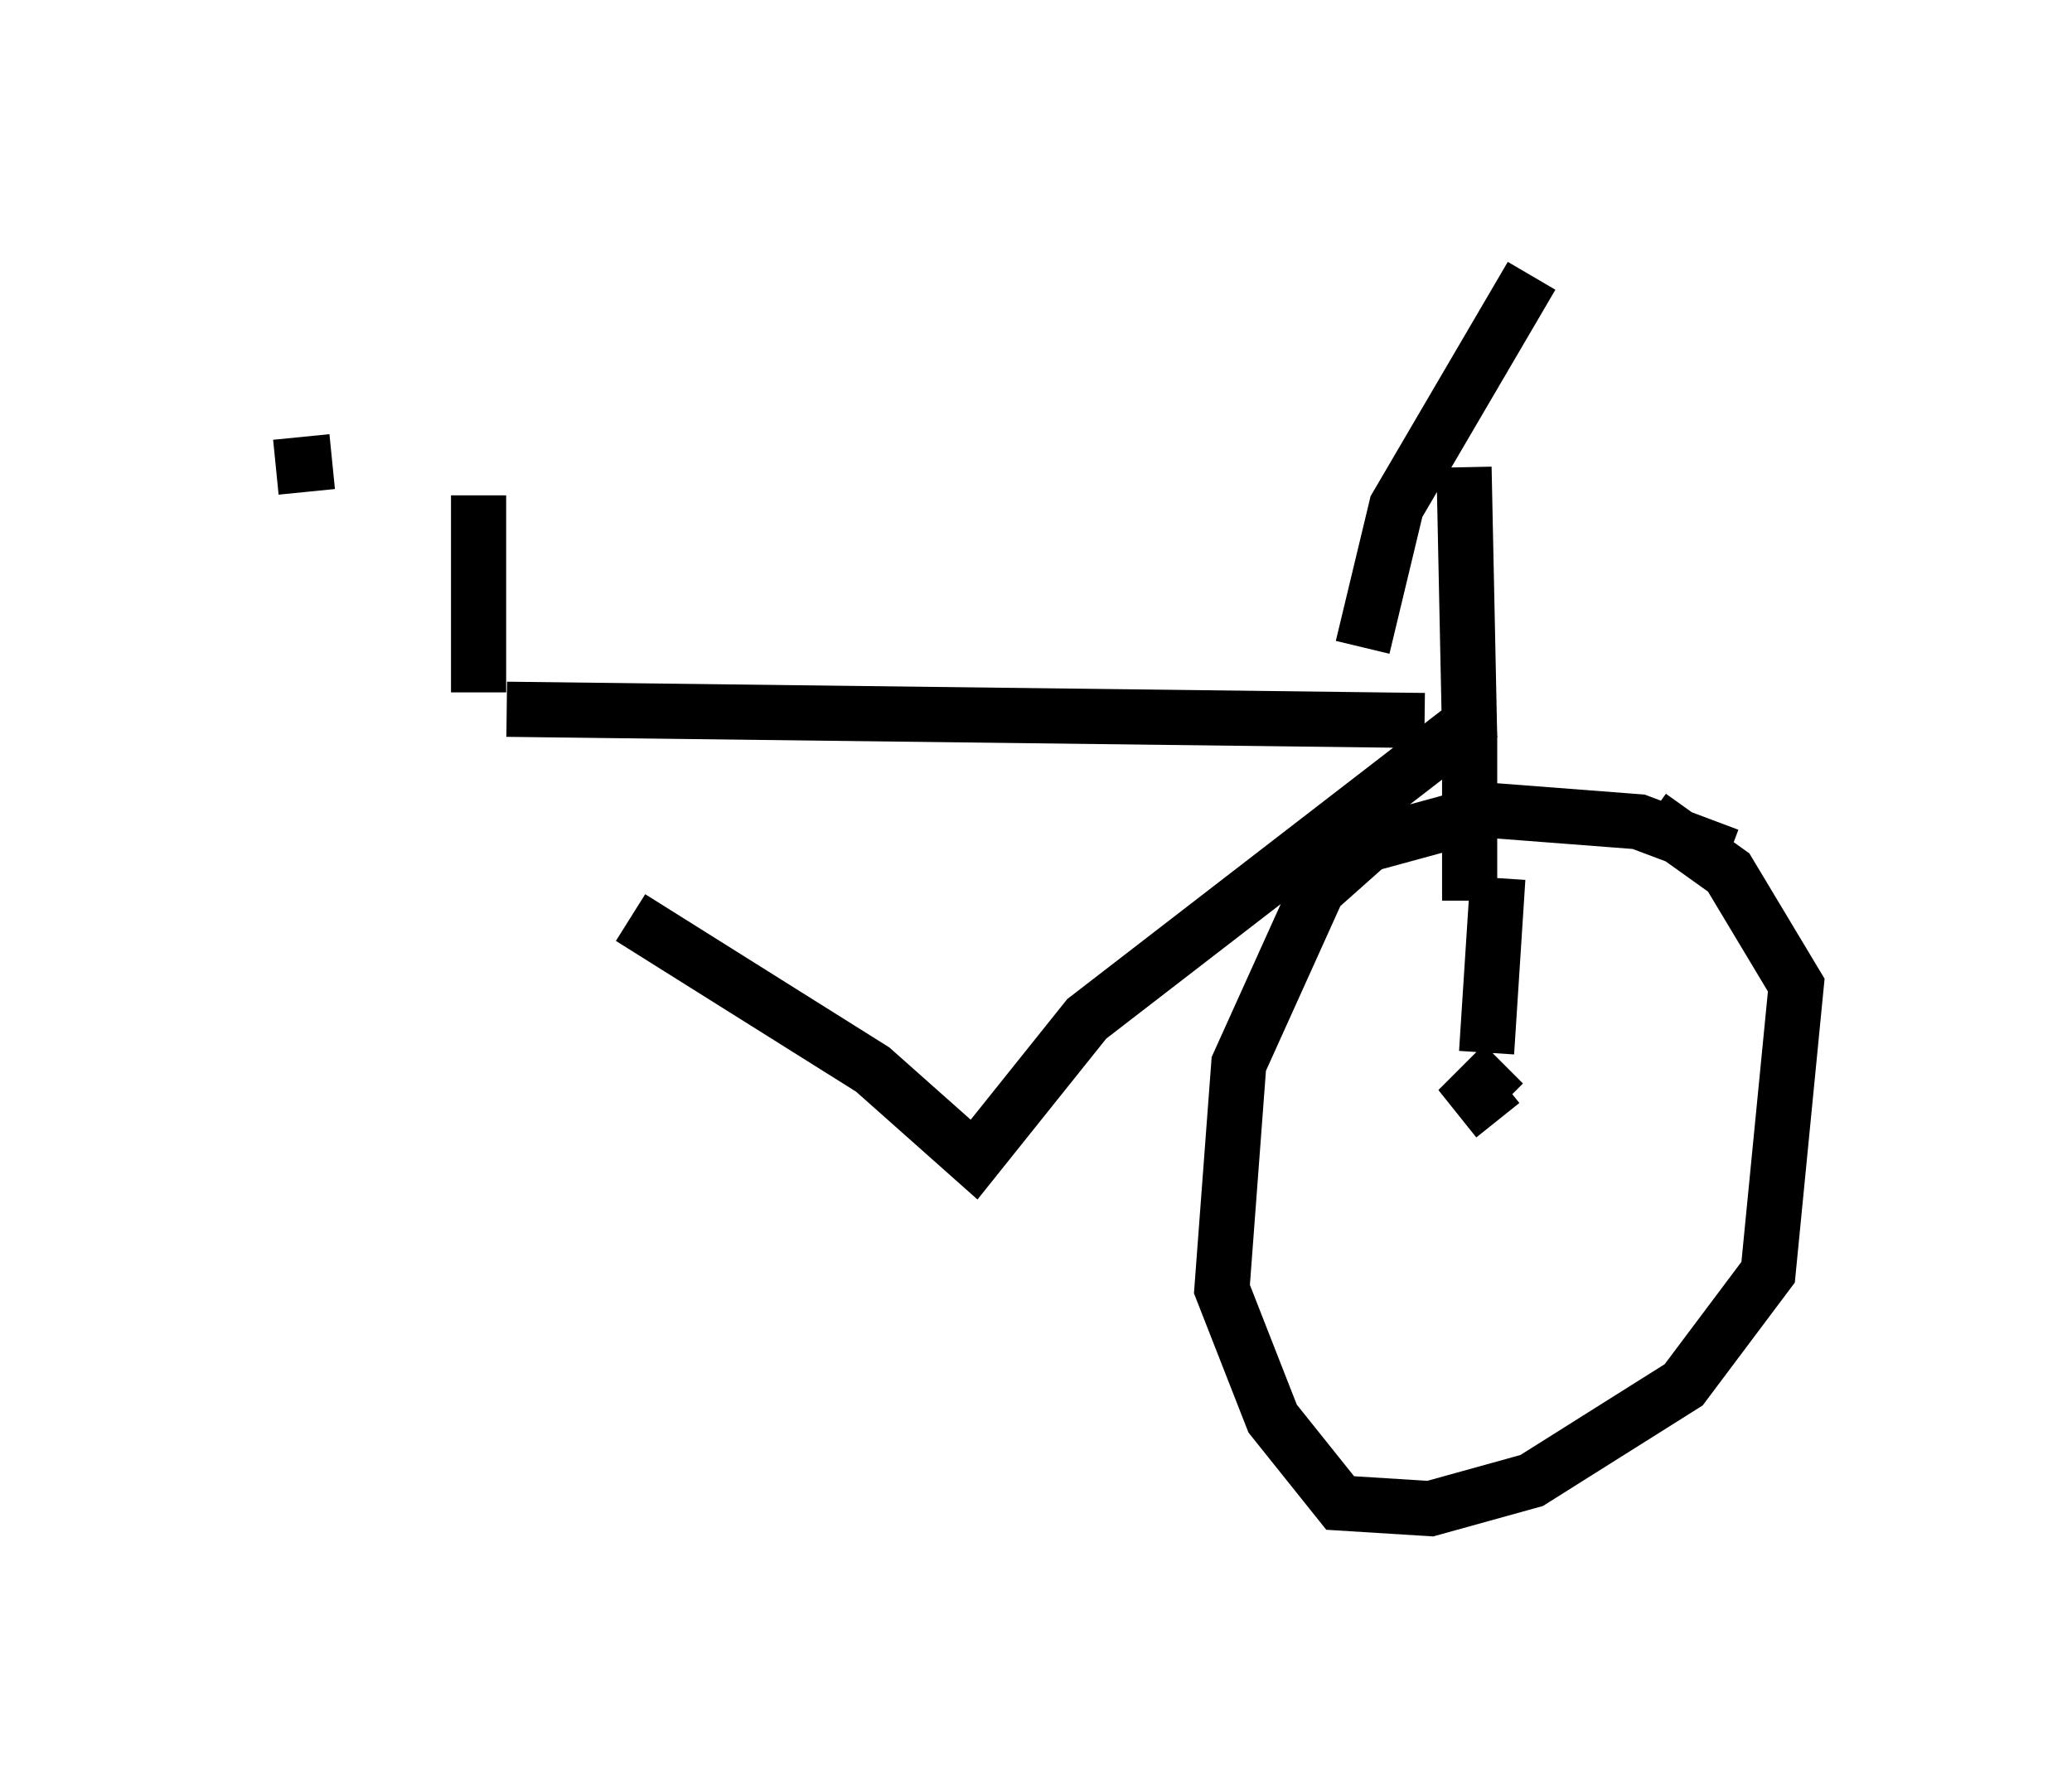<?xml version="1.0" encoding="utf-8" ?>
<svg baseProfile="full" height="32.356" version="1.1" width="37.563" xmlns="http://www.w3.org/2000/svg" xmlns:ev="http://www.w3.org/2001/xml-events" xmlns:xlink="http://www.w3.org/1999/xlink"><defs /><rect fill="white" height="32.356" width="37.563" x="0" y="0" /><path d="M8.471, 13.371 m2.96, 3.267 l4.39, 2.756 1.838, 1.633 l2.042, -2.552 7.146, -5.513 m0.0, 0.0 l0.0, 0.0 m-0.204, 0.306 l0.0, 3.063 m4.696, -0.817 l-1.633, -0.613 -2.654, -0.204 l-2.246, 0.613 -0.919, 0.817 l-1.429, 3.165 -0.306, 4.083 l0.919, 2.348 1.225, 1.531 l1.633, 0.102 1.838, -0.51 l2.756, -1.735 1.531, -2.042 l0.51, -5.206 -1.225, -2.042 l-1.429, -1.021 m-0.204, 0.0 l0.0, -0.102 m-2.552, 1.225 l-0.204, 3.165 m0.0, 0.0 l-0.102, 0.0 m0.306, 1.225 l-0.408, -0.51 0.51, -0.51 m-0.613, -5.921 l-0.102, -4.9 m1.225, -3.471 l0.0, 0.0 m0.0, 0.0 l-2.45, 4.185 -0.613, 2.552 m-15.517, 1.123 l16.64, 0.204 m-17.15, -0.51 l0.0, -3.573 m-3.675, -0.51 l1.021, -0.102 " fill="none" stroke="black" stroke-width="1" /></svg>
